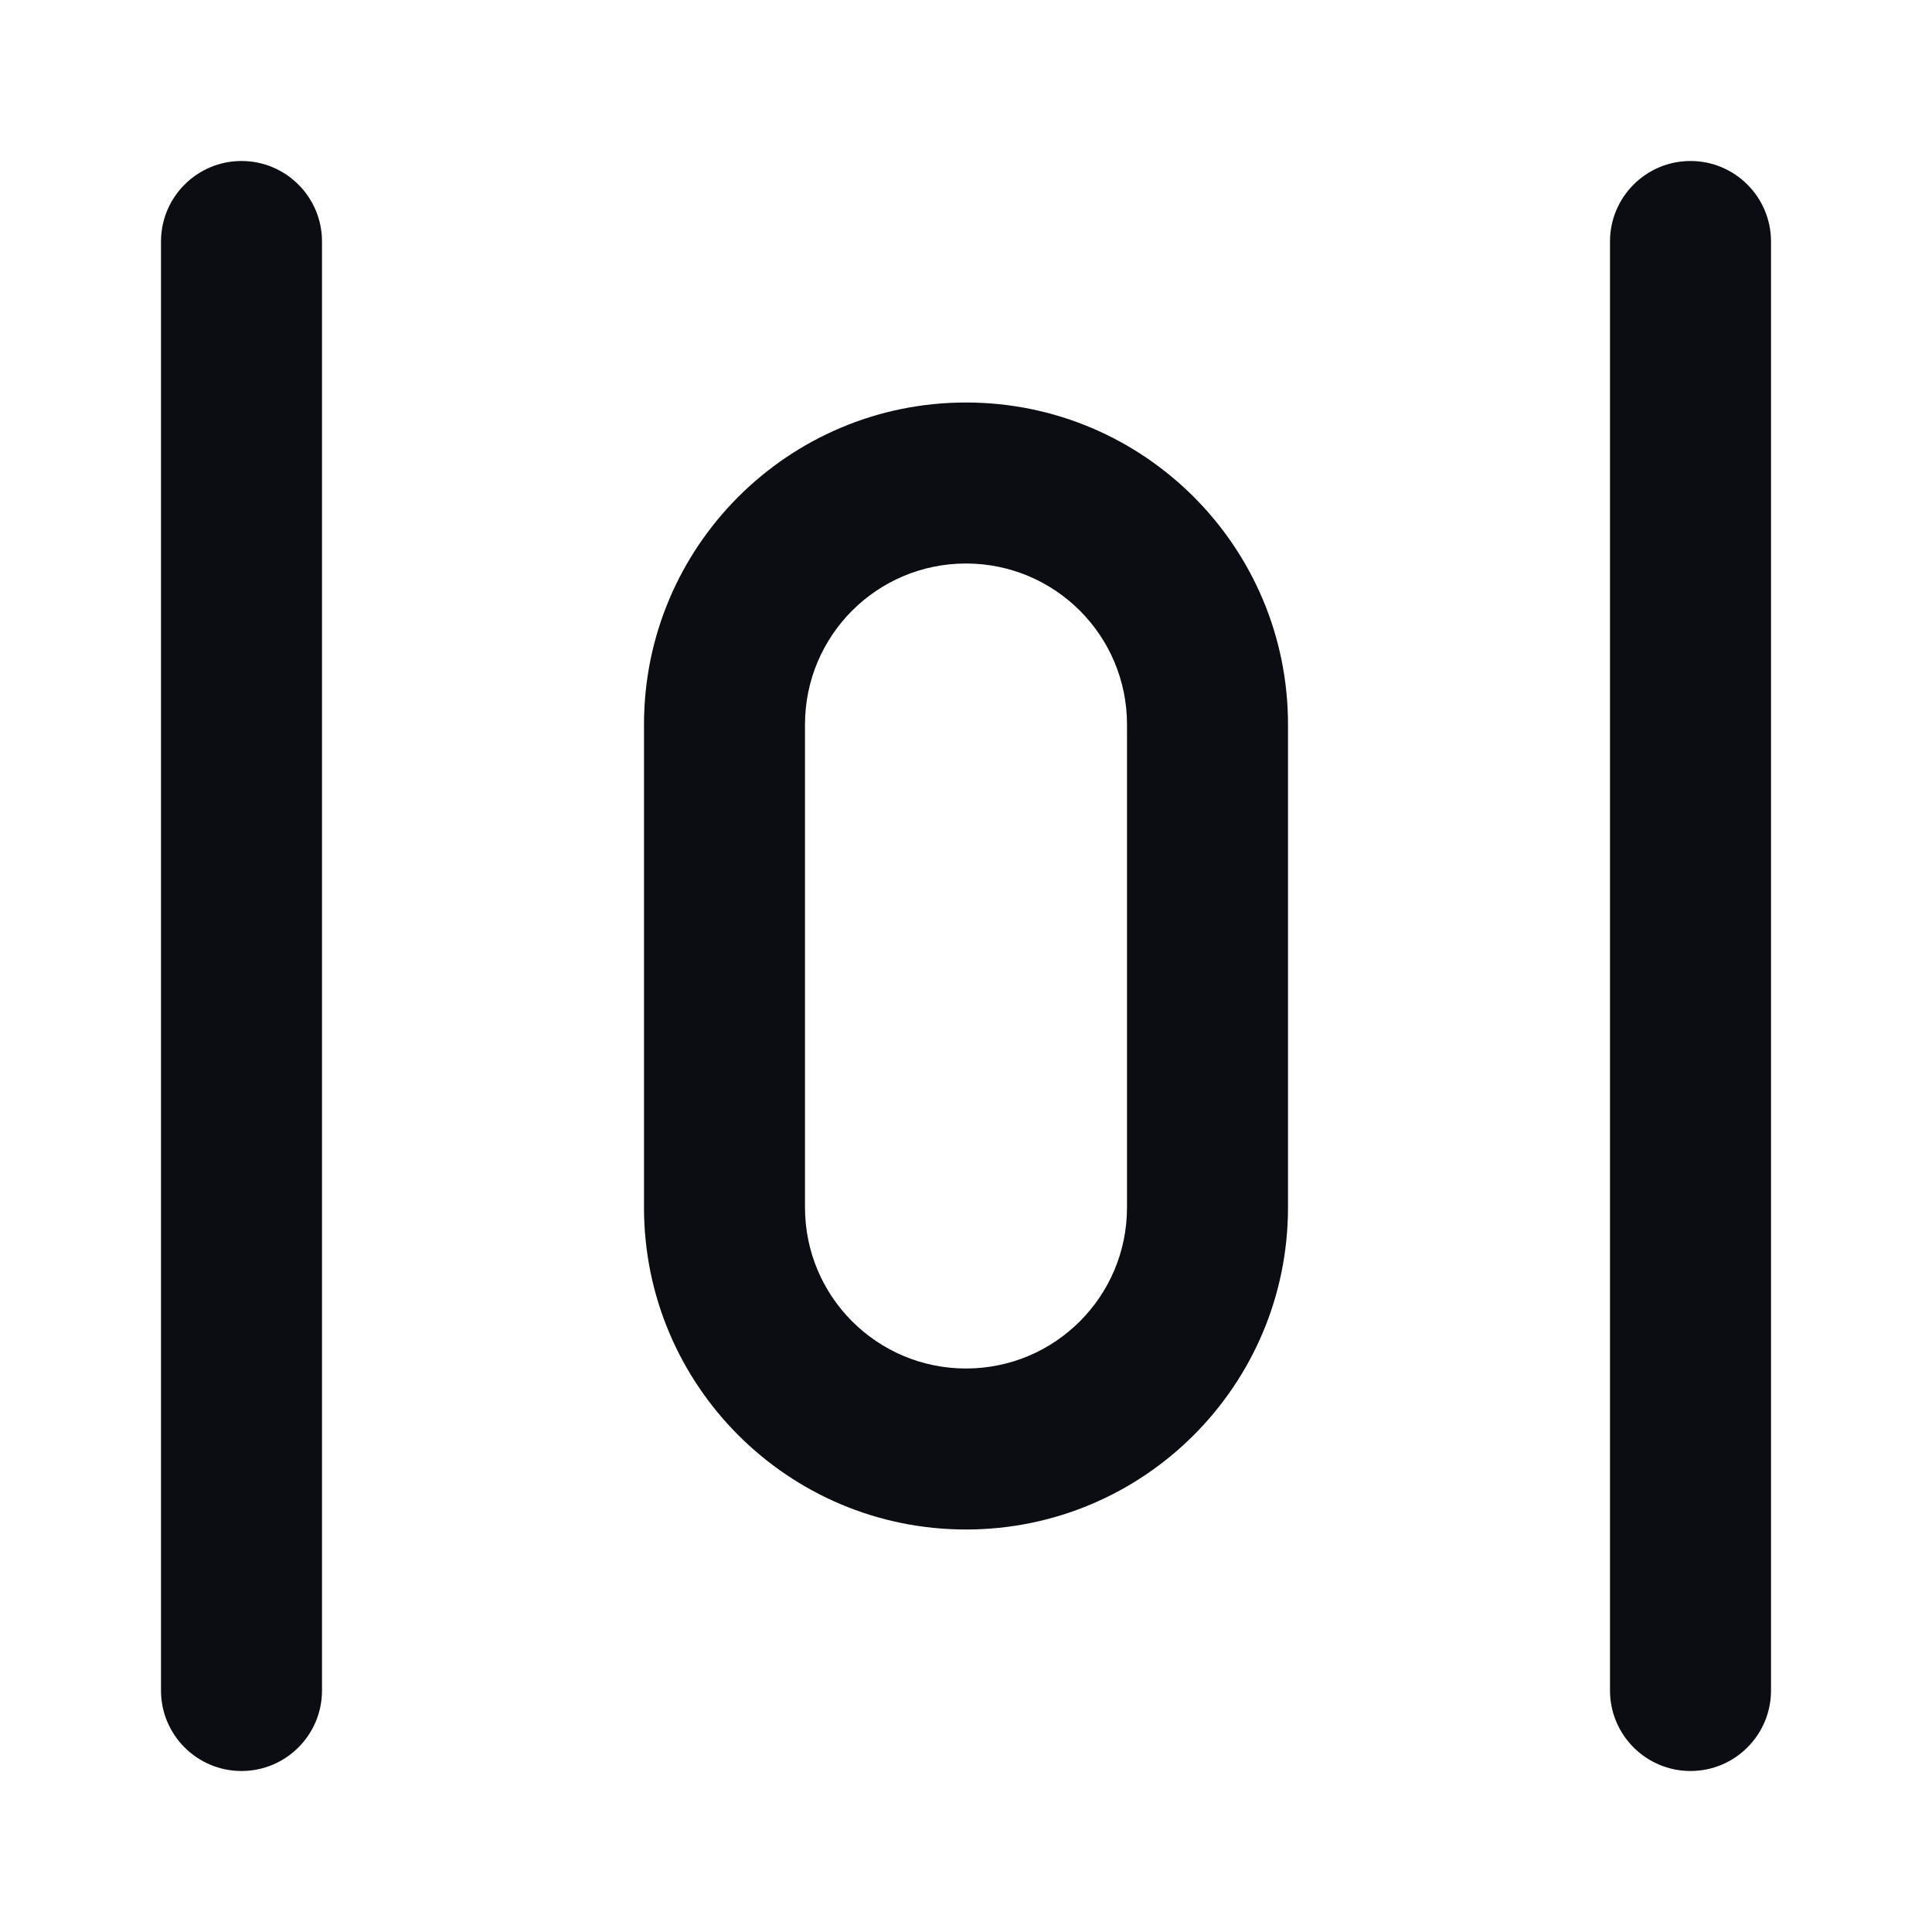 <svg width="24" height="24" viewBox="0 0 24 24" fill="none" xmlns="http://www.w3.org/2000/svg">
<path d="M22 3C22 2.448 21.552 2 21 2C20.448 2 20 2.448 20 3H22ZM20 21C20 21.552 20.448 22 21 22C21.552 22 22 21.552 22 21H20ZM4 3C4 2.448 3.552 2 3 2C2.448 2 2 2.448 2 3L4 3ZM2 21C2 21.552 2.448 22 3 22C3.552 22 4 21.552 4 21H2ZM15 15H14H15ZM9 15H10H9ZM9 9H8H9ZM15 9H16H15ZM20 3V21H22V3H20ZM2 3L2 21H4L4 3L2 3ZM8 9L8 15H10L10 9H8ZM16 15L16 9H14L14 15H16ZM12 19C14.209 19 16 17.209 16 15H14C14 16.105 13.105 17 12 17V19ZM8 15C8 17.209 9.791 19 12 19V17C10.895 17 10 16.105 10 15H8ZM12 5C9.791 5 8 6.791 8 9H10C10 7.895 10.895 7 12 7V5ZM12 7C13.105 7 14 7.895 14 9H16C16 6.791 14.209 5 12 5V7Z" fill="#0B0D12"/>
</svg>
